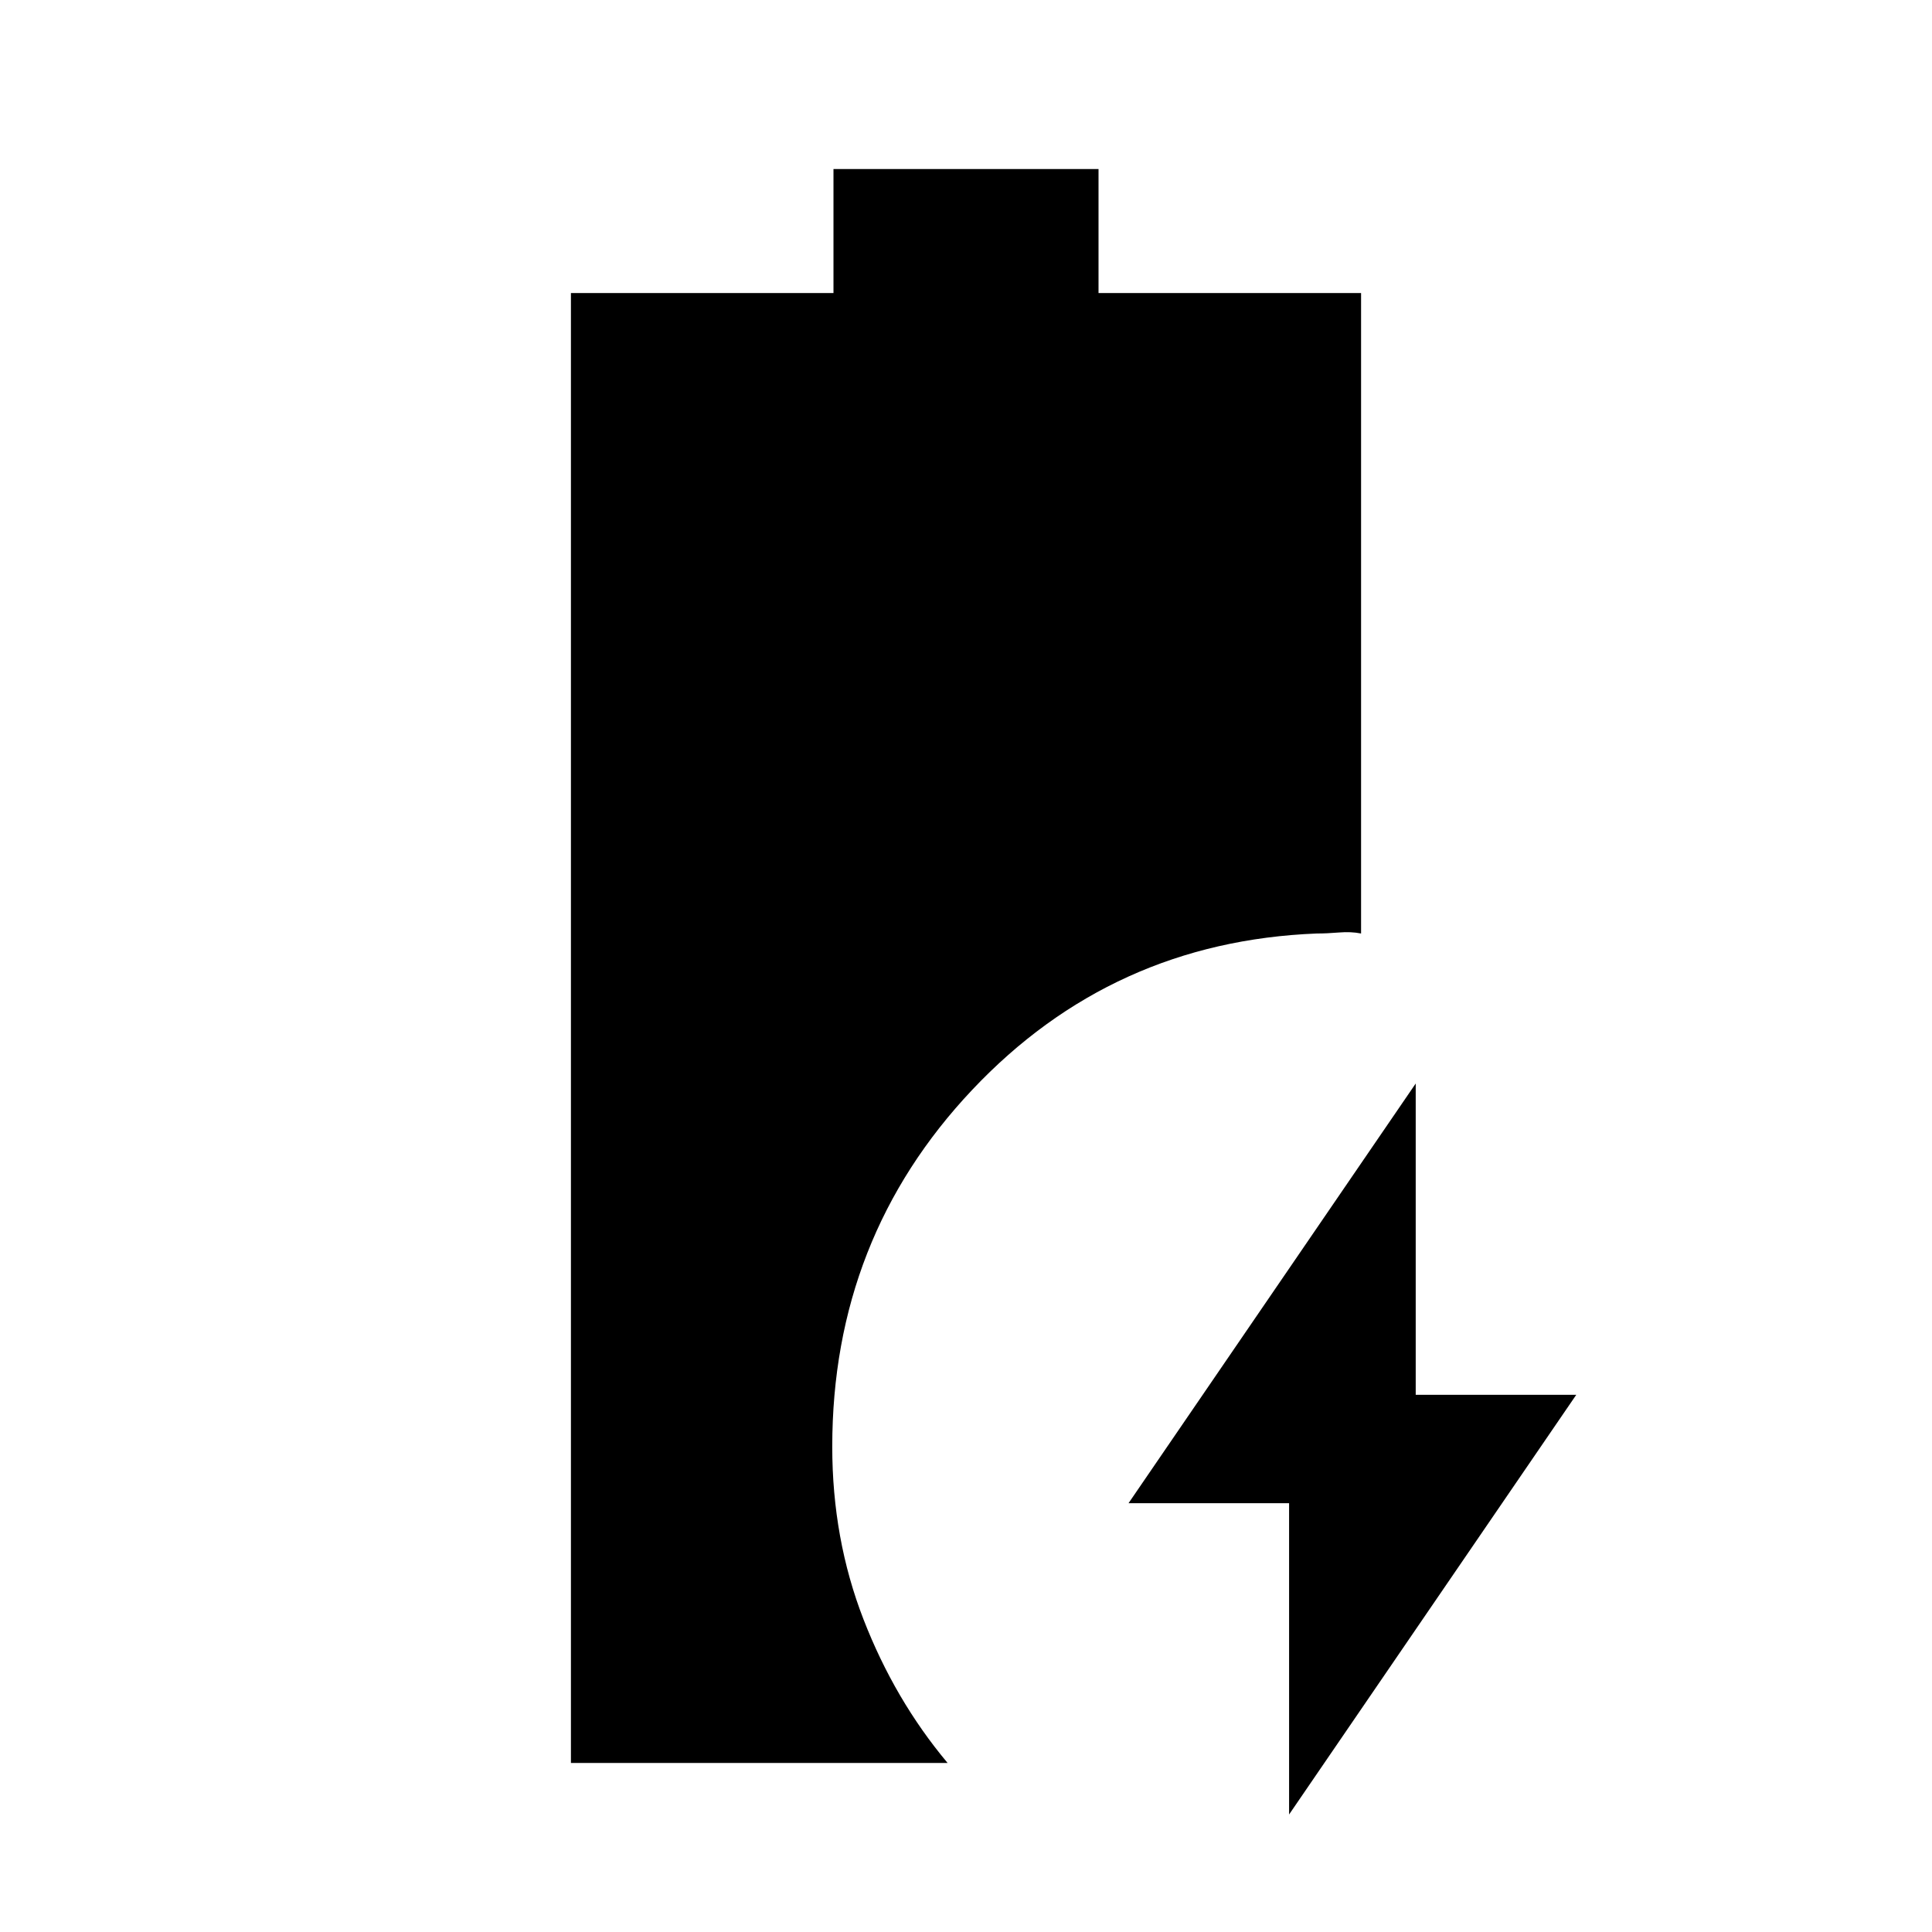 <svg xmlns="http://www.w3.org/2000/svg" height="20" viewBox="0 -960 960 960" width="20"><path d="M640.54-58.39v-154.69h-79.77l142.69-208.53v154.69h79.77L640.54-58.39ZM283.69-84v-730.38h130.46V-876h131.7v61.62h130.46v318.23q-5-1-11-.5t-11 .5q-101.7 4-171.23 77.69-69.54 73.69-69.54 177.31 0 45.81 15.54 85.83 15.53 40.01 41.77 71.32H283.69Z"/></svg>